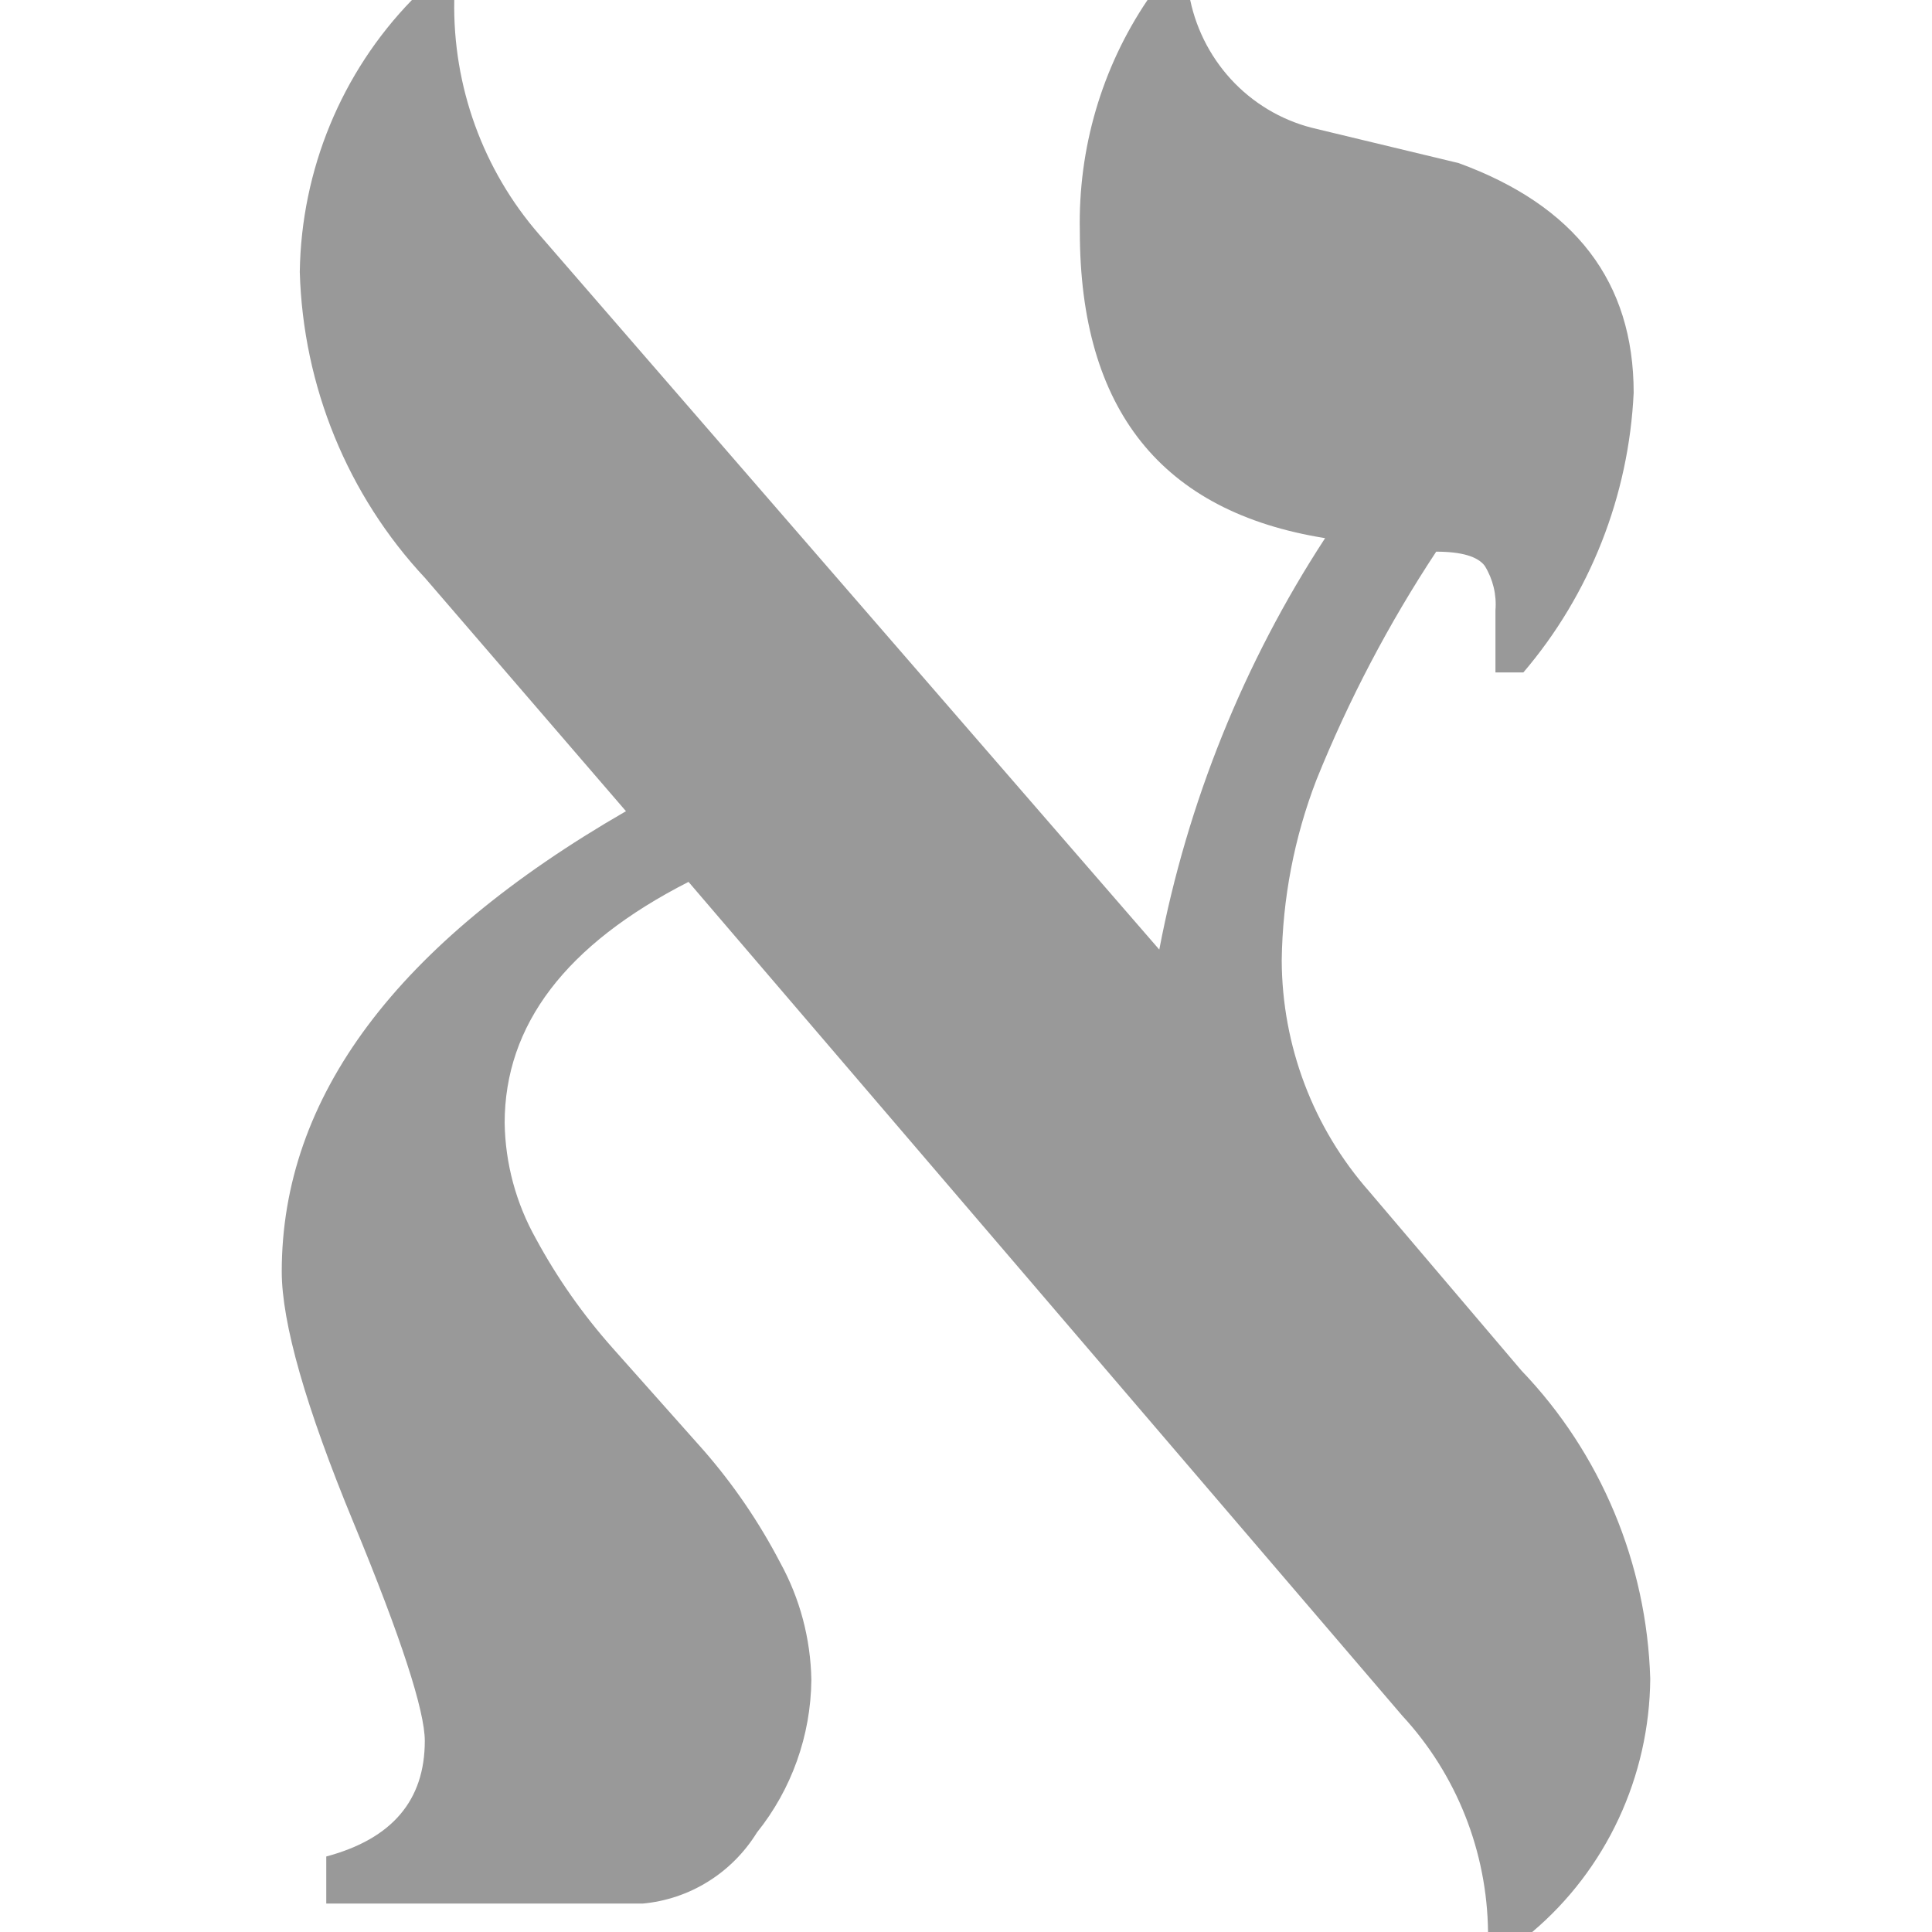 <svg width="24" height="24" viewBox="0 0 24 24" fill="none" xmlns="http://www.w3.org/2000/svg">
<path d="M18.12 2.026C19.568 2.555 20.294 3.503 20.294 4.878C20.234 6.16 19.751 7.384 18.924 8.353H18.577V7.582C18.593 7.388 18.546 7.194 18.444 7.029C18.357 6.913 18.156 6.853 17.841 6.853C17.252 7.745 16.753 8.696 16.352 9.691C16.077 10.405 15.932 11.164 15.922 11.93C15.926 12.991 16.313 14.012 17.009 14.801L18.901 17.027C19.886 18.054 20.457 19.42 20.5 20.855C20.495 21.456 20.361 22.049 20.108 22.592C19.855 23.135 19.488 23.616 19.034 24H18.485C18.474 23.001 18.094 22.043 17.421 21.315L8.553 10.955C7.03 11.732 6.269 12.731 6.269 13.951C6.277 14.455 6.411 14.949 6.657 15.387C6.922 15.877 7.243 16.333 7.612 16.748L8.74 18.016C9.111 18.441 9.43 18.909 9.691 19.41C9.937 19.856 10.07 20.357 10.079 20.869C10.072 21.56 9.833 22.229 9.403 22.764C9.249 23.013 9.041 23.222 8.794 23.375C8.548 23.528 8.27 23.621 7.982 23.647H4.053V23.062C4.871 22.843 5.277 22.365 5.277 21.626C5.277 21.254 4.985 20.348 4.391 18.913C3.797 17.477 3.5 16.432 3.5 15.796C3.5 13.628 4.925 11.721 7.776 10.077L5.282 7.182C4.319 6.153 3.764 4.798 3.724 3.377C3.743 2.111 4.242 0.901 5.117 0L5.643 0C5.623 1.071 6 2.111 6.698 2.913L14.401 11.796C14.75 9.971 15.45 8.234 16.461 6.685C14.43 6.36 13.414 5.089 13.414 2.871C13.392 1.848 13.685 0.844 14.255 0L14.785 0C14.868 0.393 15.062 0.753 15.341 1.037C15.621 1.321 15.975 1.517 16.361 1.603L18.12 2.026Z" fill="#999999"/>
</svg>
